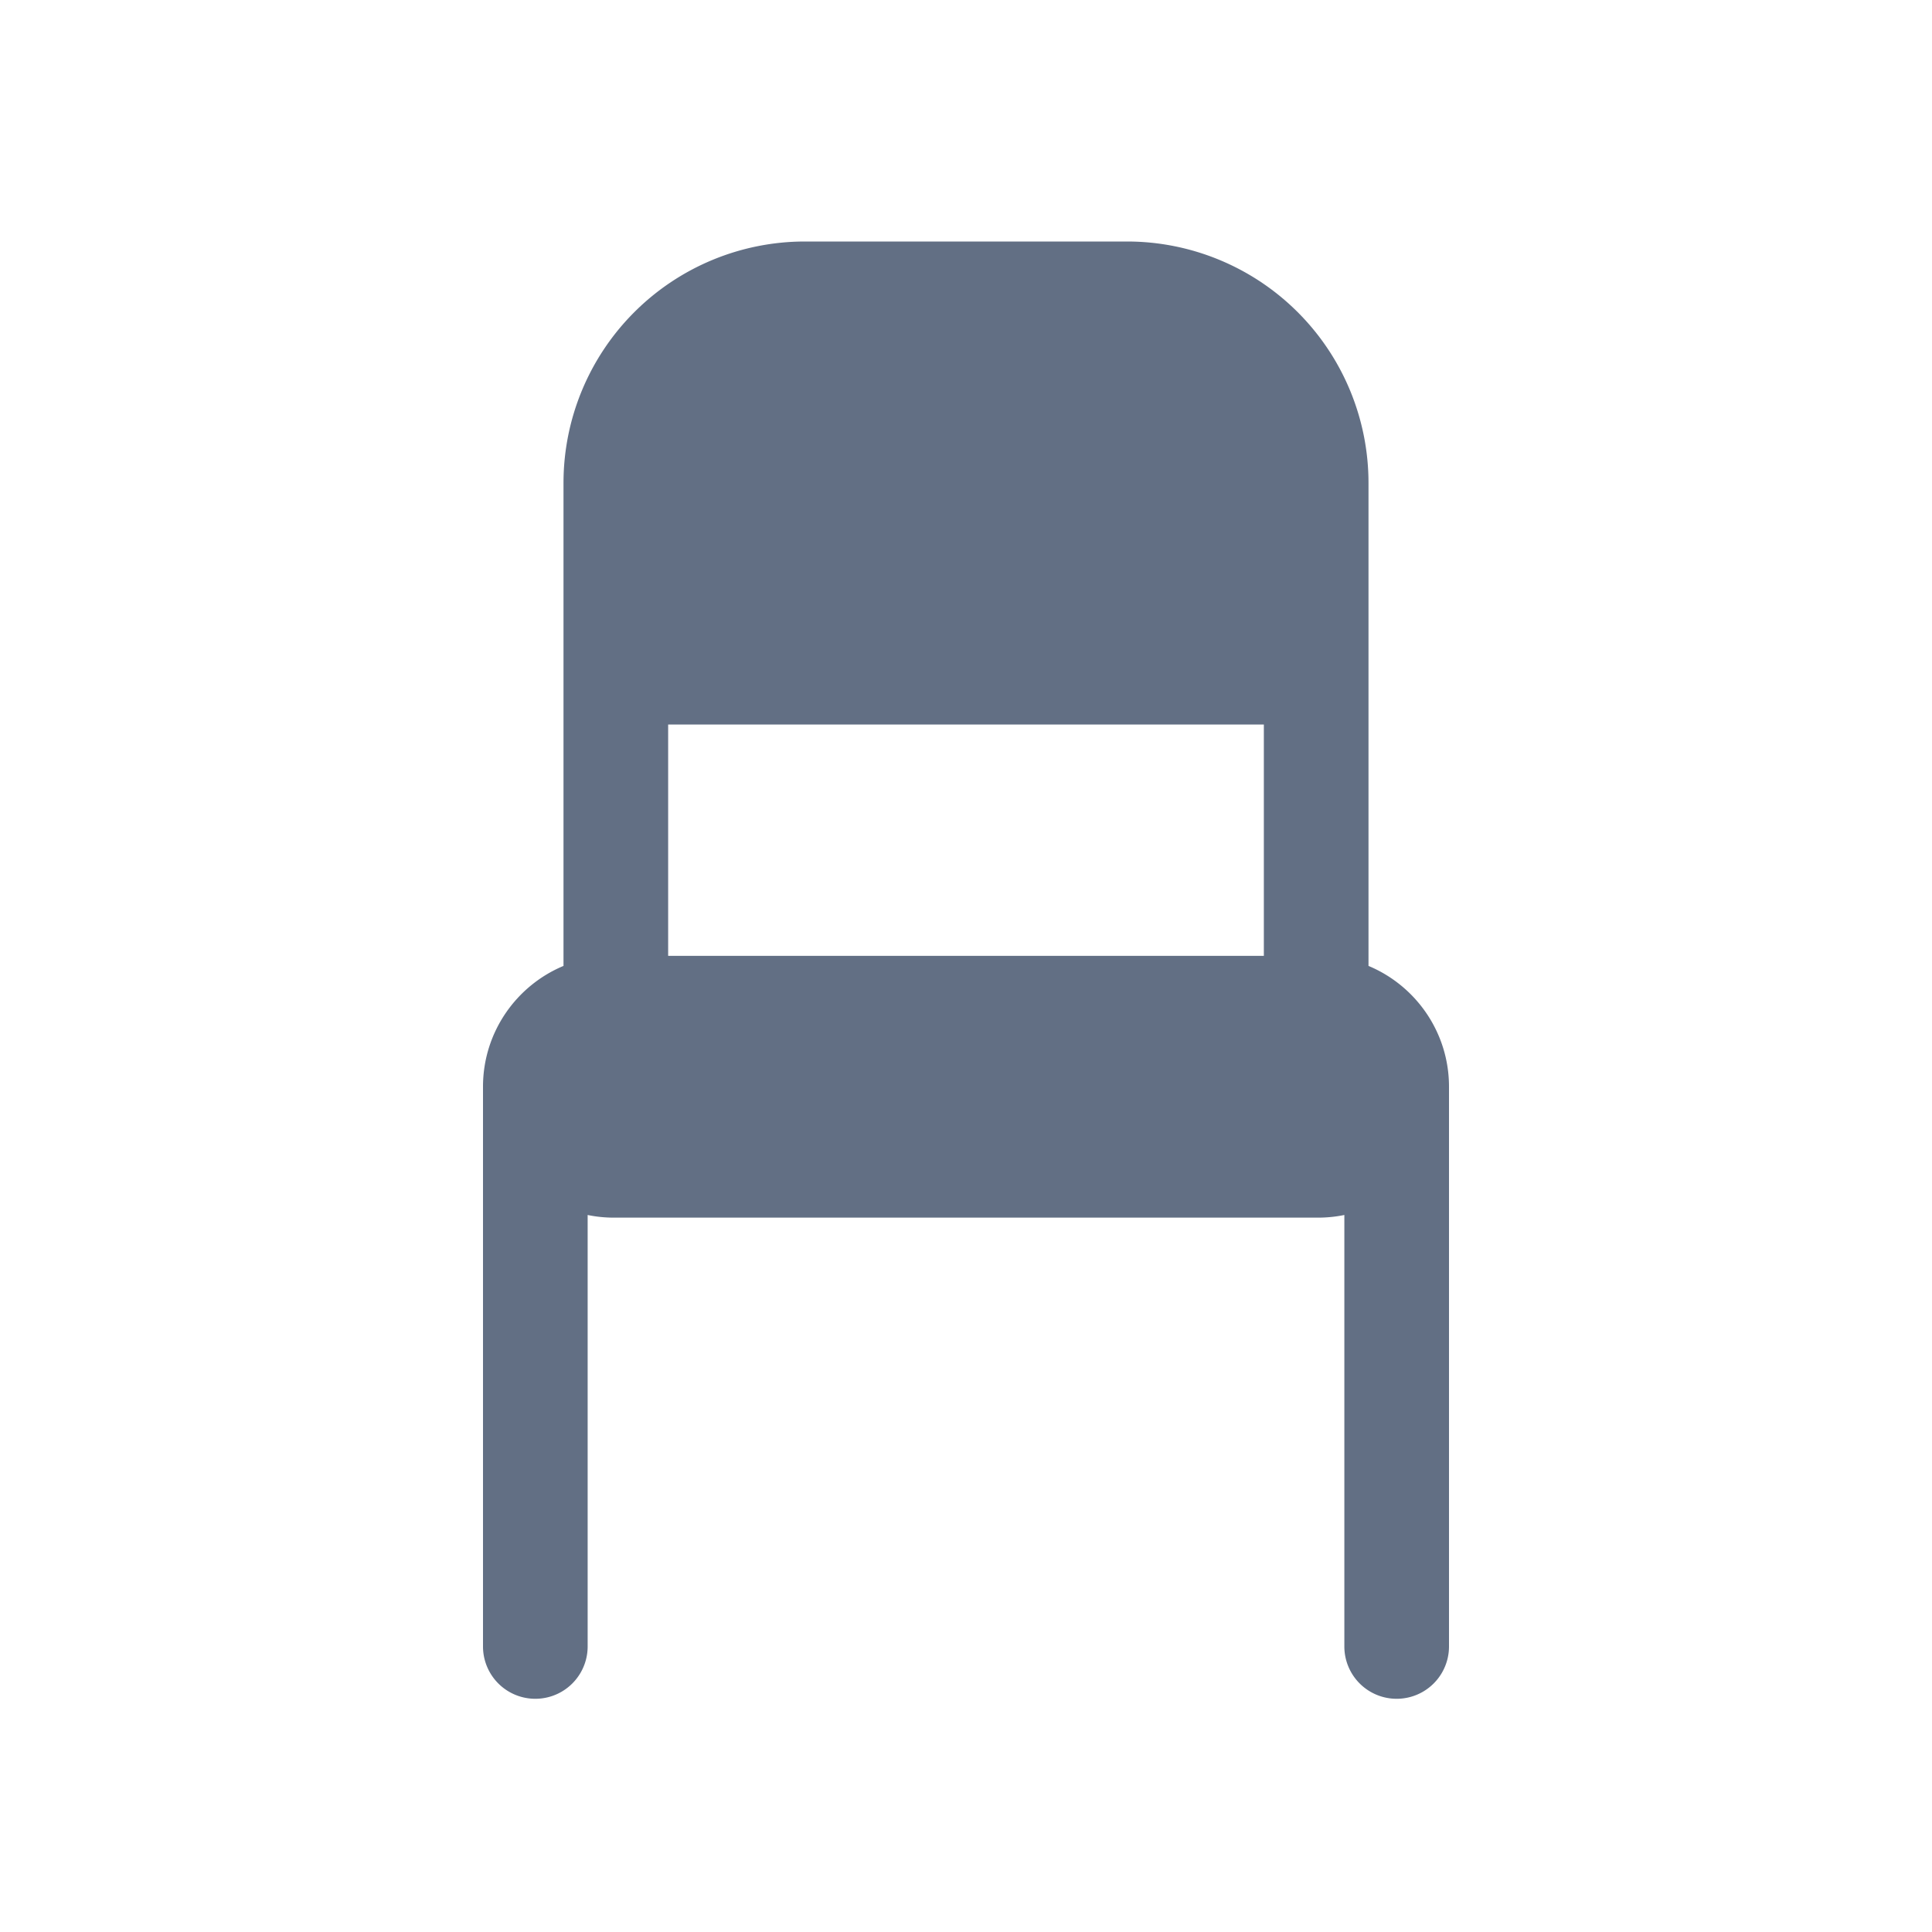 <svg viewBox="0 0 24 24" fill="none" xmlns="http://www.w3.org/2000/svg"><path fill-rule="evenodd" clip-rule="evenodd" d="M7 6a3 3 0 013-3h4a3 3 0 013 3v5.999c.587.245 1 .825 1 1.501v6.953a.65.65 0 11-1.3 0v-5.36a1.635 1.635 0 01-.326.033H7.626c-.112 0-.22-.011-.326-.033v5.36a.65.65 0 01-1.3 0v-6.775-.178c0-.676.413-1.256 1-1.501V6zm1.3 5.874h7.4V9H8.3v2.874z" fill="#626F84"/></svg>